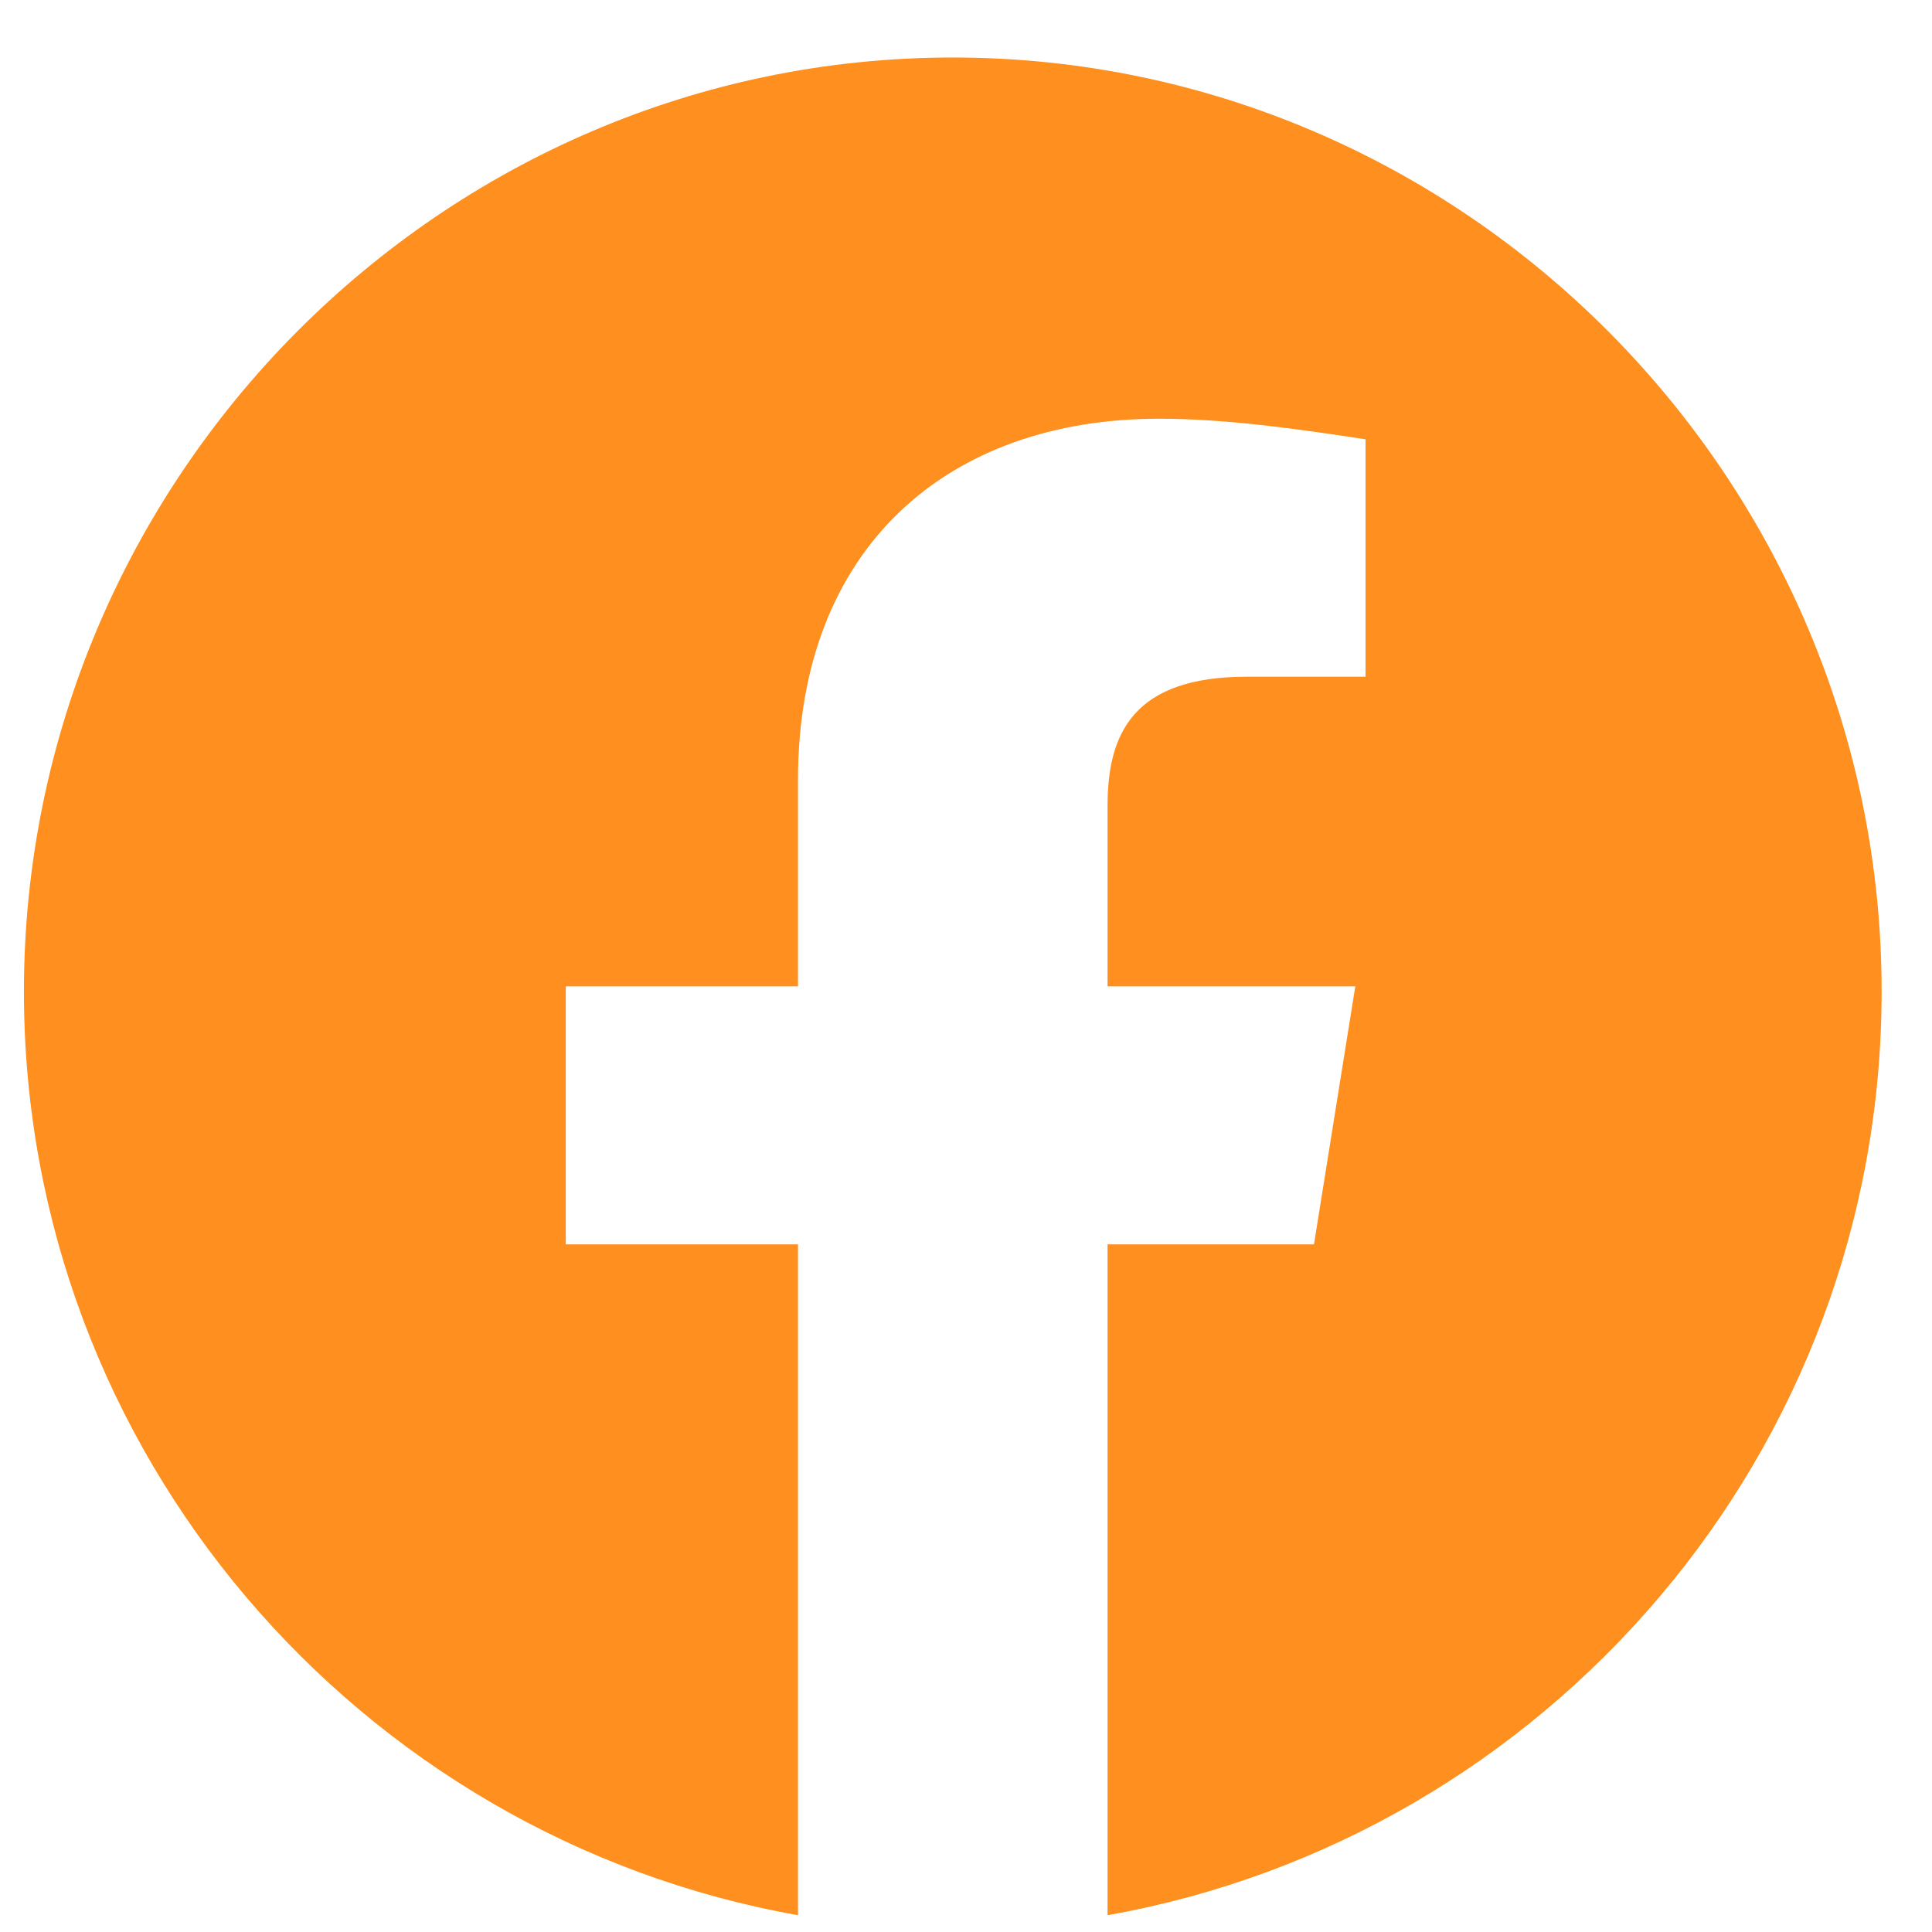 <svg width="26" height="26" viewBox="0 0 26 26" fill="none" xmlns="http://www.w3.org/2000/svg">
<path fill-rule="evenodd" clip-rule="evenodd" d="M0.322 13.344C0.322 19.558 4.835 24.726 10.739 25.774V16.746H7.614V13.274H10.739V10.496C10.739 7.371 12.752 5.635 15.6 5.635C16.502 5.635 17.475 5.774 18.377 5.912V9.107H16.78C15.252 9.107 14.905 9.871 14.905 10.844V13.274H18.239L17.683 16.746H14.905V25.774C20.808 24.726 25.322 19.559 25.322 13.344C25.322 6.43 19.697 0.774 12.822 0.774C5.947 0.774 0.322 6.43 0.322 13.344Z" fill="#FF8F1E"/>
</svg>
